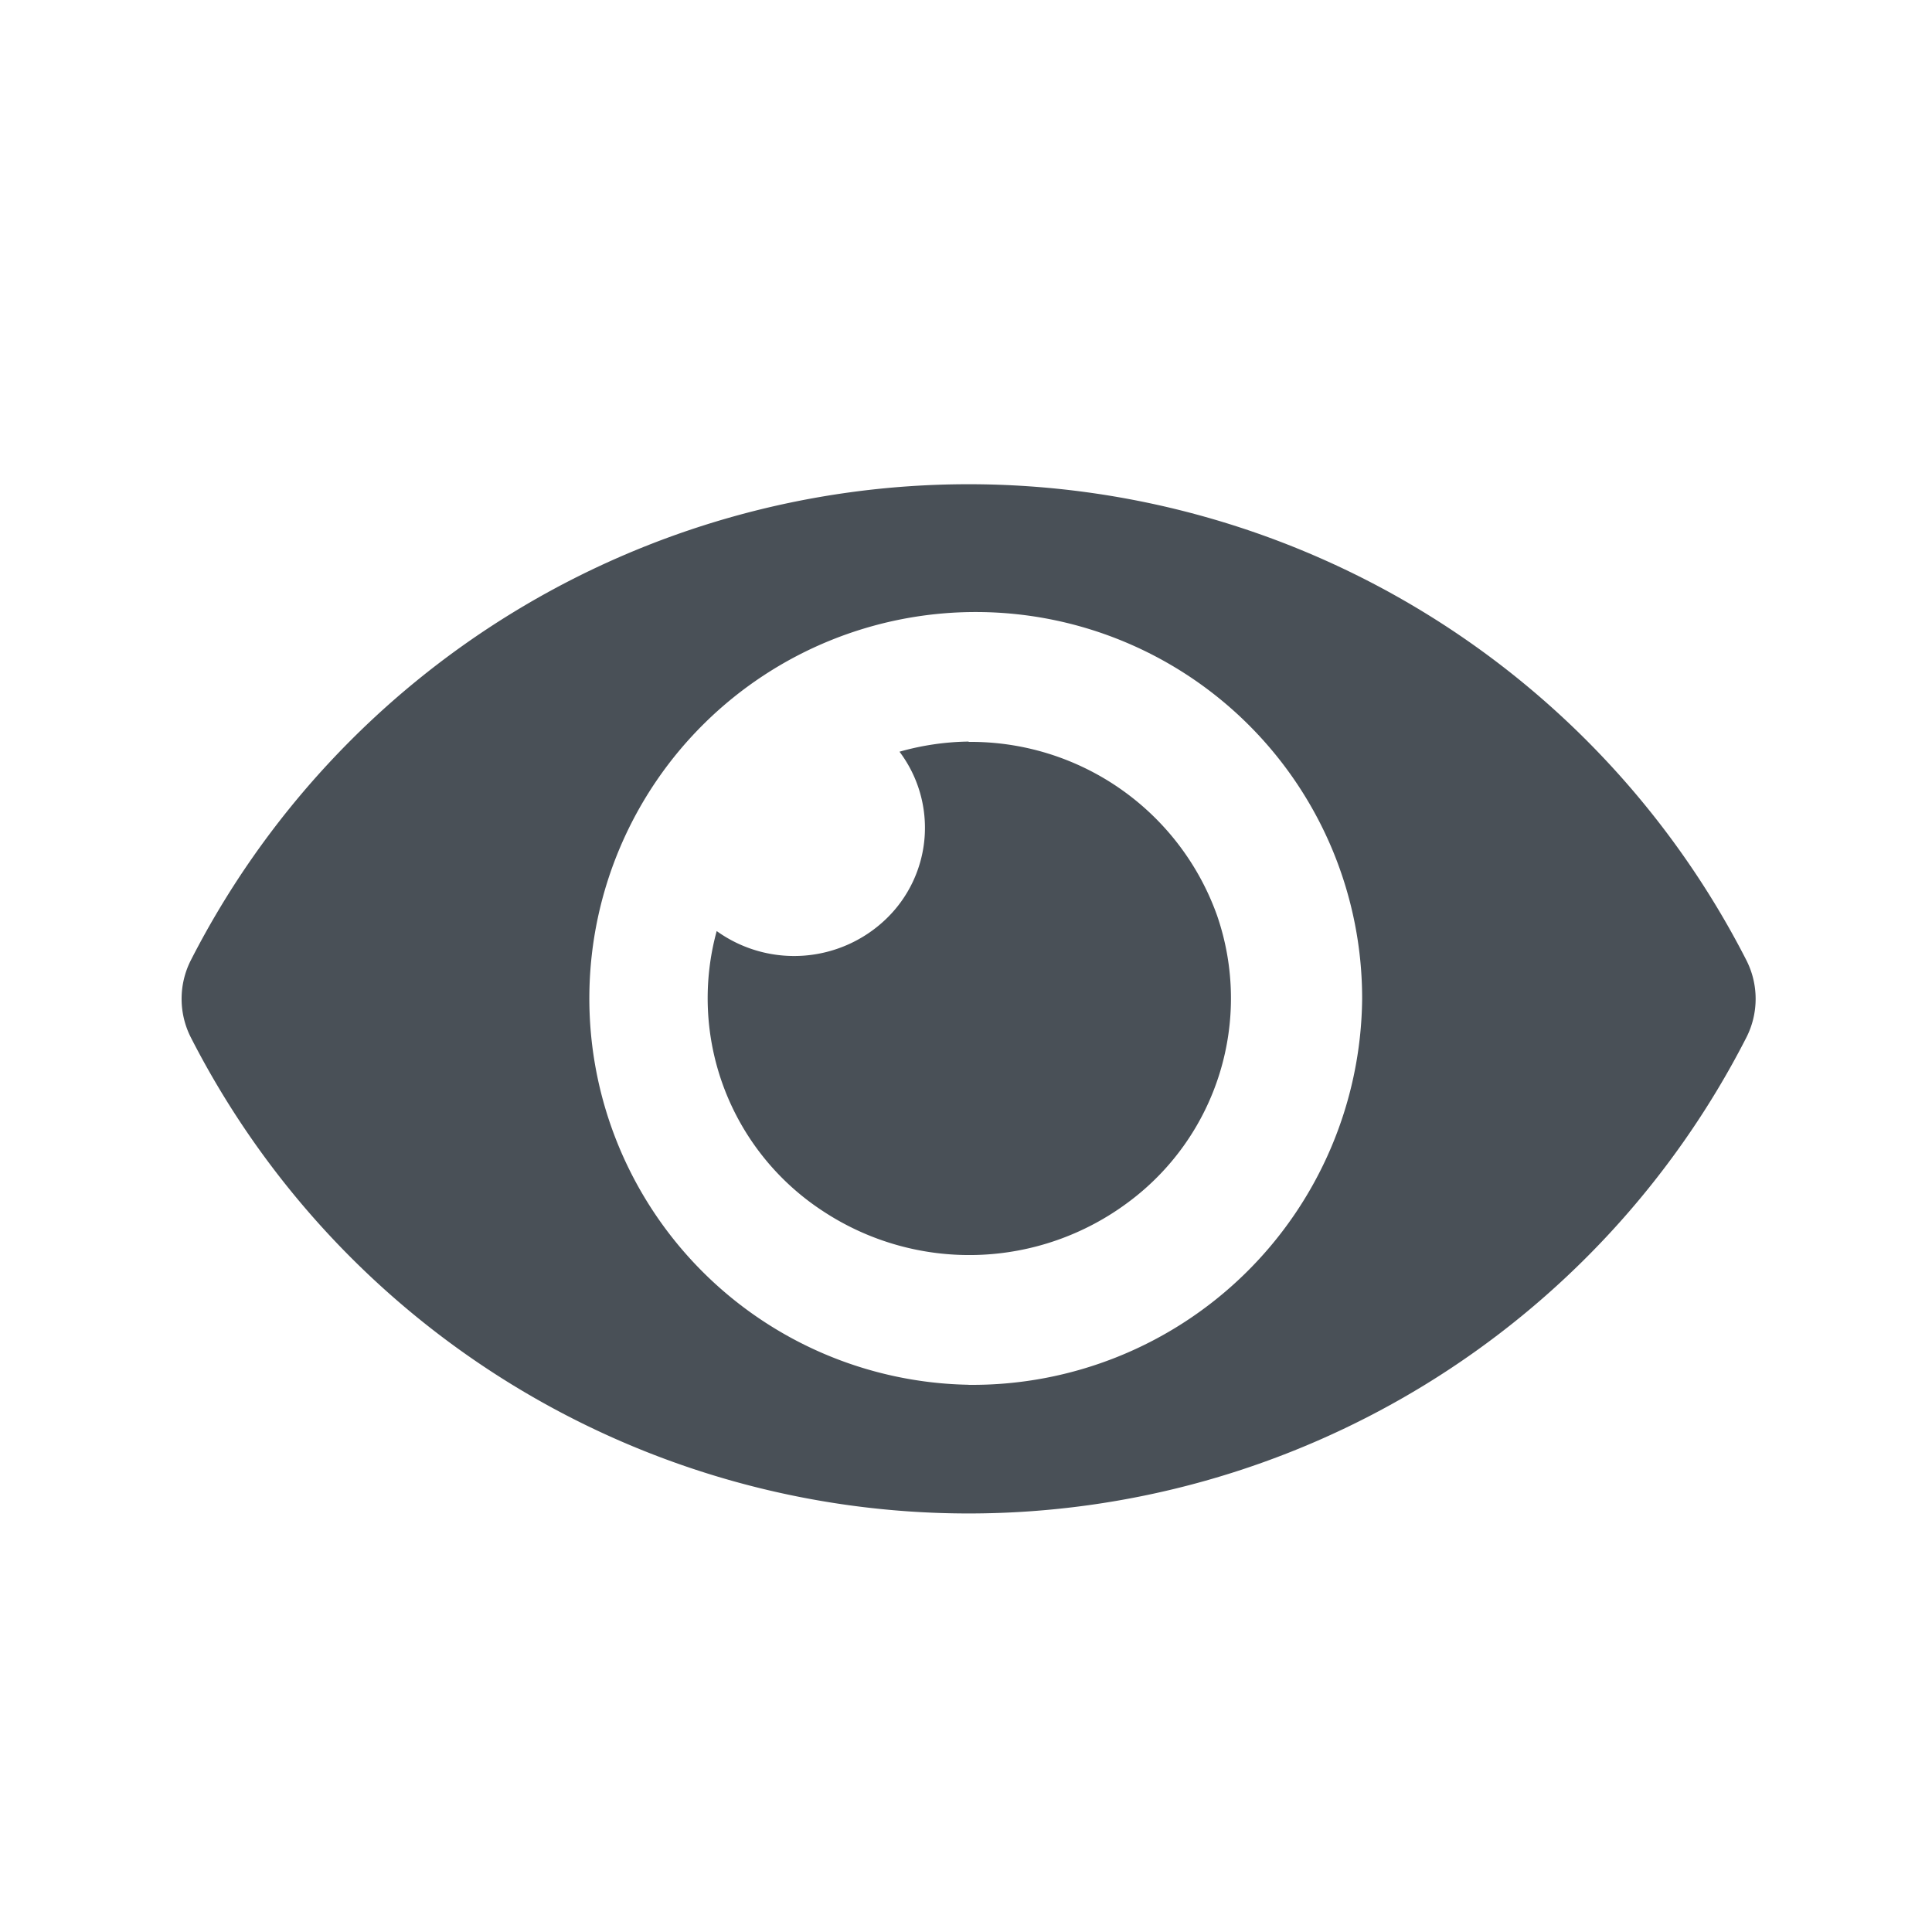 <svg xmlns="http://www.w3.org/2000/svg" width="24" height="24" viewBox="0 0 24 24">
  <g id="그룹_2088" data-name="그룹 2088" transform="translate(-934 -128)">
    <rect id="사각형_1492" data-name="사각형 1492" width="24" height="24" transform="translate(934 128)" fill="none"/>
    <path id="Icon_awesome-eye" data-name="Icon awesome-eye" d="M19.435,10.406a10.85,10.85,0,0,0-19.317,0,1.059,1.059,0,0,0,0,.972,10.85,10.85,0,0,0,19.317,0A1.059,1.059,0,0,0,19.435,10.406Zm-9.658,5.28a4.8,4.8,0,1,1,4.888-4.794A4.842,4.842,0,0,1,9.777,15.687Zm0-7.99a3.294,3.294,0,0,0-.859.126,1.57,1.57,0,0,1-.16,2.071,1.648,1.648,0,0,1-2.111.157,3.159,3.159,0,0,0,1.326,3.483,3.3,3.3,0,0,0,3.79-.117,3.153,3.153,0,0,0,1.1-3.559A3.247,3.247,0,0,0,9.777,7.7Z" transform="translate(936.256 129.516)" fill="#495057"/>
  </g>
</svg>
